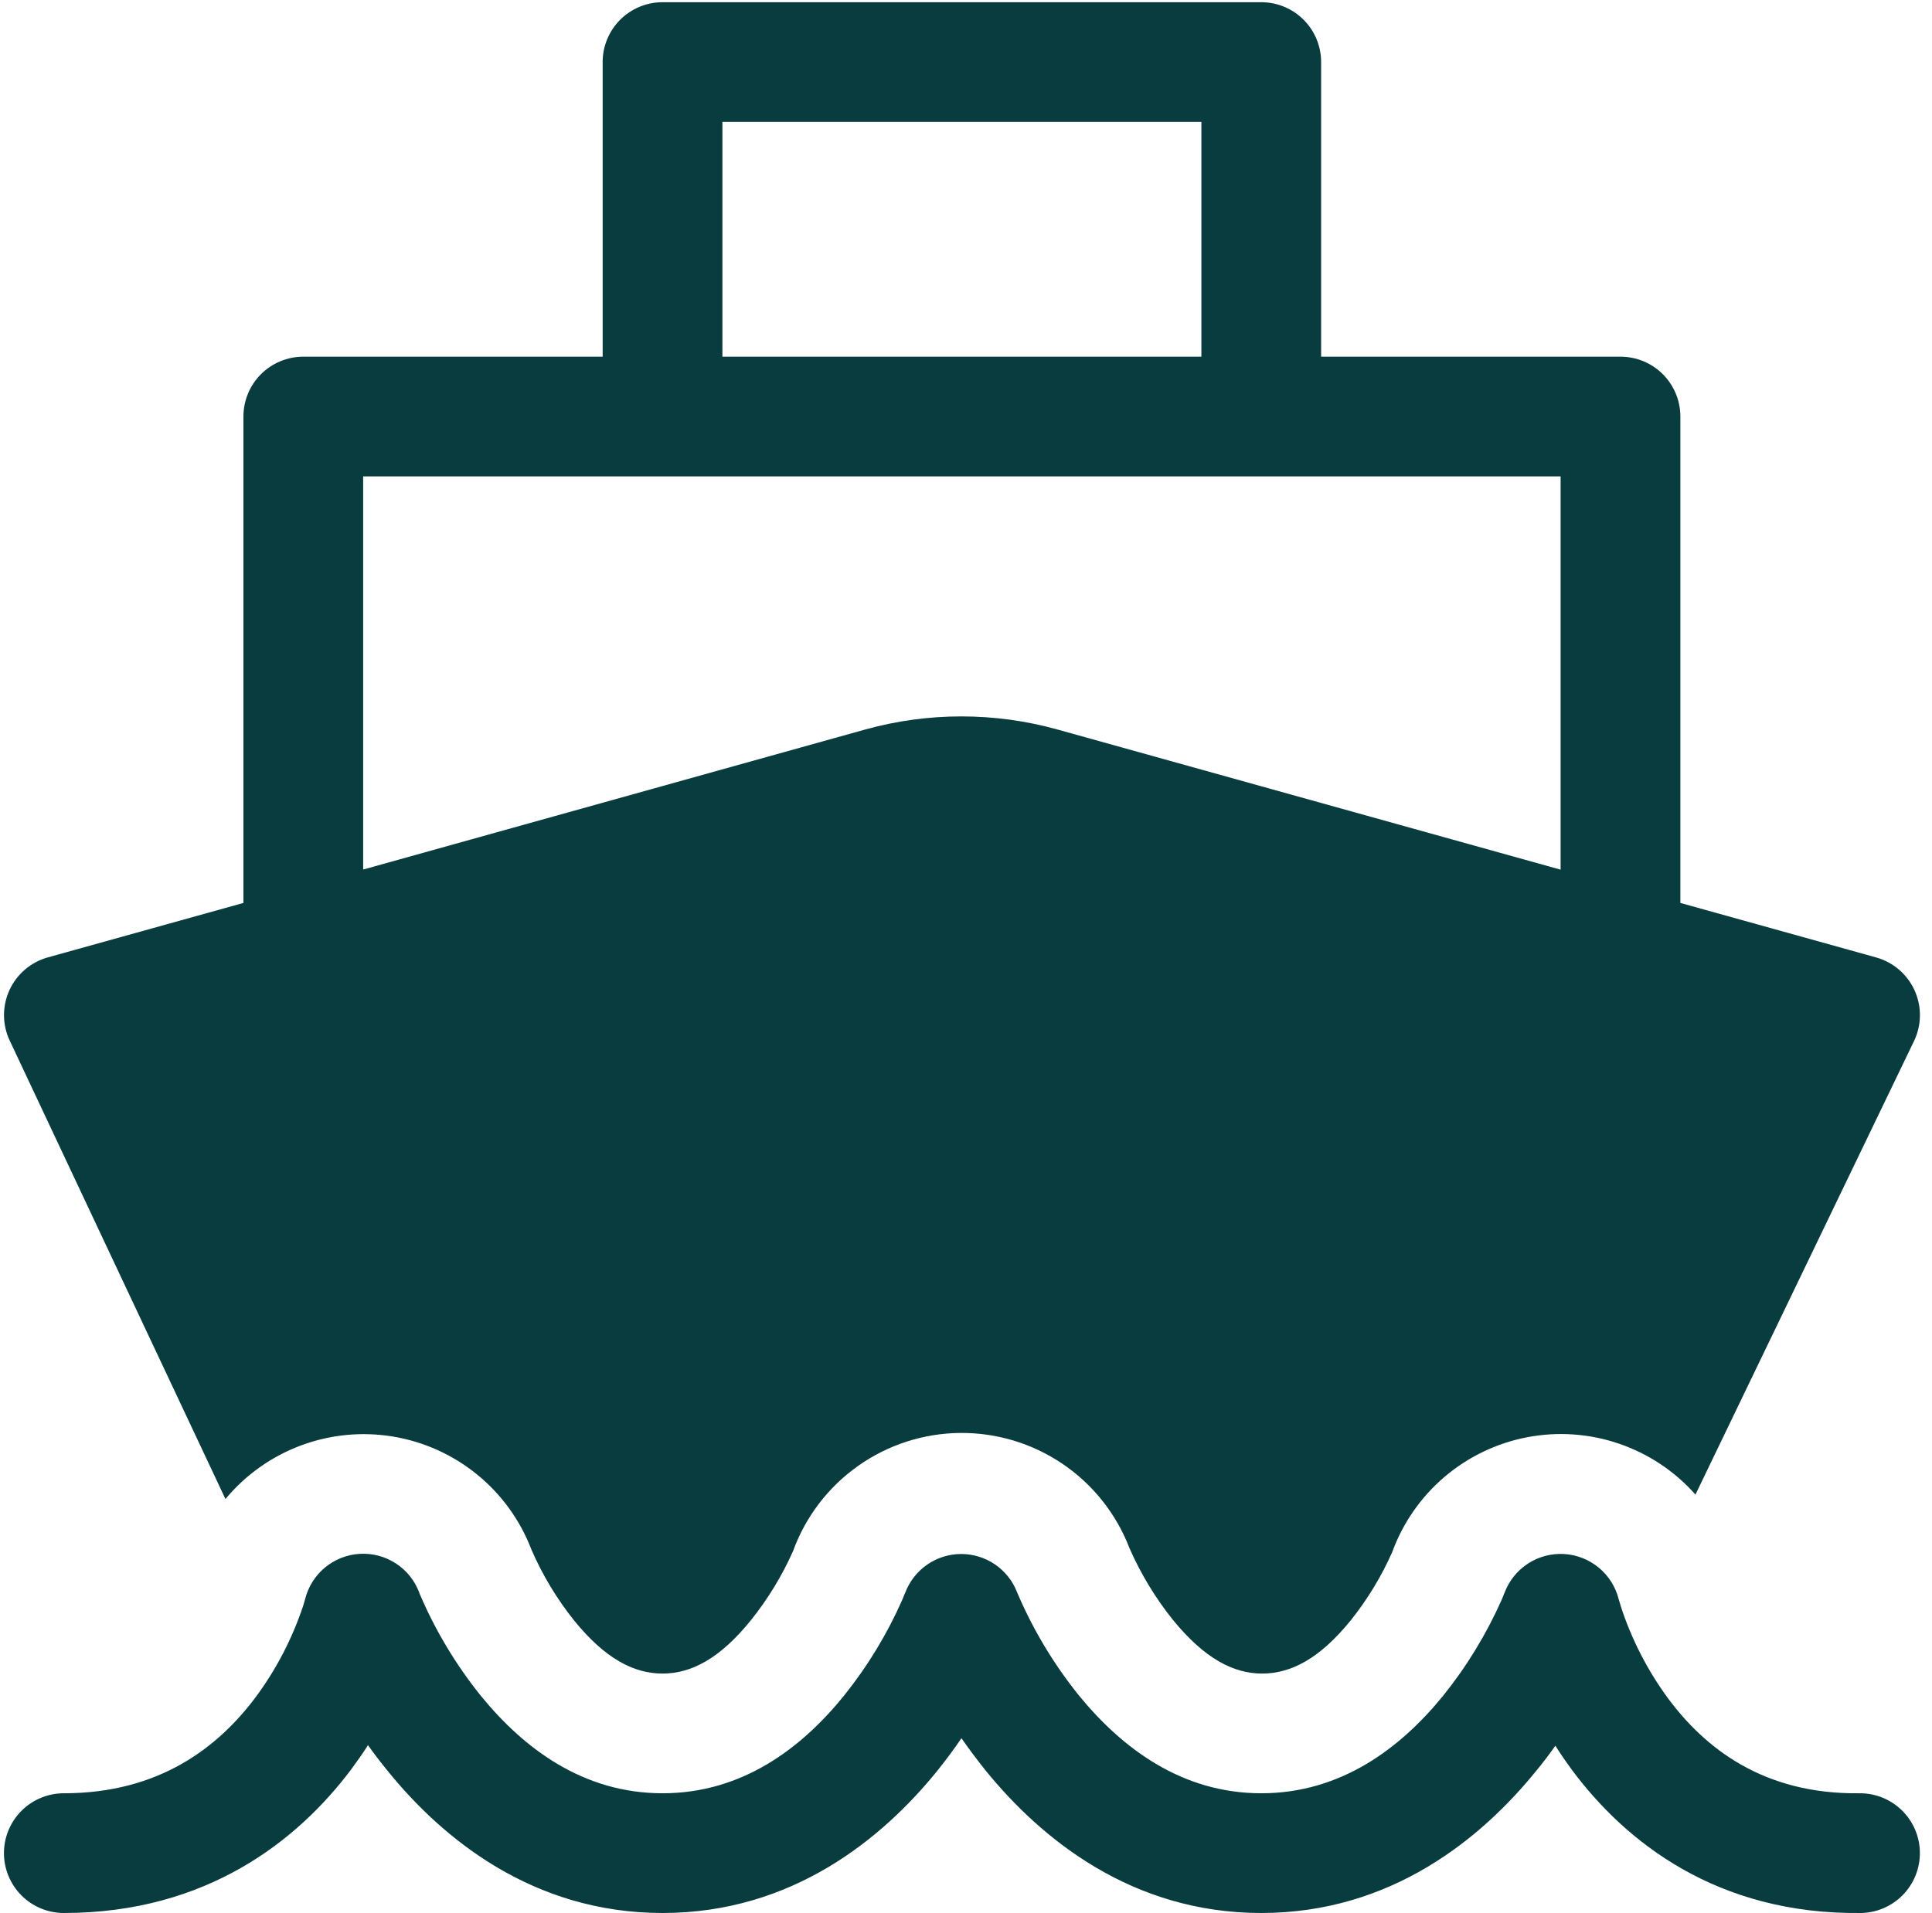 <svg width="106" height="105" viewBox="0 0 106 105" fill="none" xmlns="http://www.w3.org/2000/svg">
<path d="M33.065 3.406C33.065 2.534 33.411 1.699 34.027 1.083C34.643 0.467 35.479 0.121 36.35 0.121H69.199C70.071 0.121 70.906 0.467 71.522 1.083C72.138 1.699 72.484 2.534 72.484 3.406V19.574H88.909C89.78 19.574 90.616 19.92 91.232 20.536C91.848 21.152 92.194 21.988 92.194 22.859V49.552L102.929 52.541C103.393 52.67 103.822 52.898 104.188 53.211C104.553 53.524 104.846 53.913 105.044 54.351C105.243 54.789 105.343 55.265 105.337 55.746C105.332 56.227 105.221 56.701 105.012 57.134L93.022 82.02C91.889 80.741 90.444 79.778 88.828 79.227C87.211 78.674 85.479 78.552 83.8 78.871C82.122 79.191 80.556 79.941 79.255 81.048C77.954 82.155 76.964 83.582 76.38 85.187C75.785 86.525 75.021 87.781 74.107 88.925C72.406 91.021 70.835 91.842 69.245 91.842C67.669 91.842 66.079 91.015 64.344 88.886C63.382 87.684 62.583 86.361 61.966 84.951C61.244 83.077 59.968 81.468 58.306 80.34C56.645 79.212 54.679 78.618 52.672 78.638C50.664 78.658 48.71 79.291 47.072 80.452C45.433 81.613 44.189 83.247 43.505 85.135C42.903 86.482 42.133 87.747 41.212 88.899C39.504 91.021 37.927 91.842 36.35 91.842C34.767 91.842 33.197 91.021 31.495 88.925C30.547 87.738 29.76 86.43 29.156 85.036C28.541 83.429 27.516 82.011 26.183 80.924C24.85 79.836 23.256 79.116 21.558 78.835C19.861 78.555 18.119 78.724 16.508 79.325C14.896 79.927 13.469 80.94 12.37 82.264L0.531 57.101C0.328 56.669 0.222 56.198 0.22 55.72C0.218 55.243 0.32 54.771 0.518 54.337C0.717 53.903 1.008 53.517 1.371 53.207C1.734 52.897 2.161 52.67 2.62 52.541L13.356 49.552V22.859C13.356 21.988 13.702 21.152 14.318 20.536C14.934 19.92 15.769 19.574 16.64 19.574H33.065V3.412V3.406ZM65.915 6.69H39.635V19.574H65.915V6.697V6.69ZM85.624 47.726V26.144H19.925V47.719L47.453 40.039C50.915 39.074 54.575 39.074 58.037 40.039L85.624 47.726Z" fill="#083C3E"/>
<path d="M61.967 84.95L61.98 84.983V85.003L61.967 84.95Z" fill="#083C3E"/>
<path d="M88.831 87.835L88.812 87.769C88.643 87.089 88.261 86.481 87.722 86.034C87.183 85.587 86.516 85.323 85.817 85.282C85.117 85.241 84.423 85.424 83.836 85.805C83.248 86.187 82.798 86.746 82.551 87.401L82.518 87.473C82.492 87.539 82.452 87.657 82.386 87.802C81.549 89.685 80.472 91.451 79.18 93.058C76.828 95.948 73.563 98.412 69.201 98.412C64.838 98.412 61.566 95.942 59.201 93.051C57.831 91.352 56.699 89.473 55.838 87.466L55.805 87.388C55.566 86.765 55.143 86.231 54.593 85.854C54.042 85.478 53.391 85.278 52.724 85.281C52.058 85.284 51.408 85.489 50.861 85.87C50.314 86.251 49.896 86.79 49.662 87.414L49.629 87.48C49.603 87.545 49.563 87.664 49.498 87.808C48.666 89.689 47.592 91.454 46.305 93.058C43.966 95.948 40.714 98.412 36.351 98.412C31.989 98.412 28.73 95.948 26.378 93.058C25.011 91.358 23.884 89.479 23.028 87.473L23.001 87.407V87.394C22.755 86.739 22.305 86.18 21.718 85.798C21.131 85.416 20.437 85.232 19.738 85.272C19.039 85.313 18.371 85.576 17.832 86.022C17.293 86.469 16.91 87.076 16.74 87.756L16.727 87.808L16.635 88.117C16.035 89.925 15.15 91.627 14.014 93.156C11.997 95.843 8.784 98.412 3.502 98.412C2.631 98.412 1.795 98.758 1.179 99.374C0.563 99.99 0.217 100.826 0.217 101.697C0.217 102.568 0.563 103.404 1.179 104.02C1.795 104.636 2.631 104.982 3.502 104.982C11.36 104.982 16.359 100.981 19.27 97.098C19.598 96.651 19.914 96.211 20.189 95.771C20.525 96.244 20.886 96.717 21.28 97.197C24.263 100.876 29.216 104.982 36.351 104.982C43.486 104.982 48.427 100.876 51.41 97.197C51.902 96.585 52.349 95.981 52.75 95.39C53.164 95.981 53.617 96.592 54.11 97.203C57.112 100.882 62.066 104.982 69.201 104.982C76.335 104.982 81.289 100.876 84.272 97.197C84.653 96.737 85.008 96.264 85.336 95.804C85.619 96.25 85.927 96.697 86.256 97.144C89.173 101.06 94.186 105.074 102.089 104.982C102.521 104.977 102.947 104.887 103.343 104.717C103.74 104.547 104.099 104.3 104.401 103.992C104.702 103.683 104.94 103.318 105.1 102.918C105.26 102.517 105.34 102.089 105.335 101.657C105.33 101.226 105.24 100.8 105.07 100.403C104.9 100.007 104.654 99.648 104.345 99.346C104.036 99.045 103.671 98.807 103.271 98.647C102.87 98.487 102.442 98.407 102.011 98.412C96.735 98.478 93.535 95.915 91.532 93.222C90.395 91.68 89.515 89.965 88.923 88.143L88.831 87.828V87.835Z" fill="#083C3E"/>
</svg>
